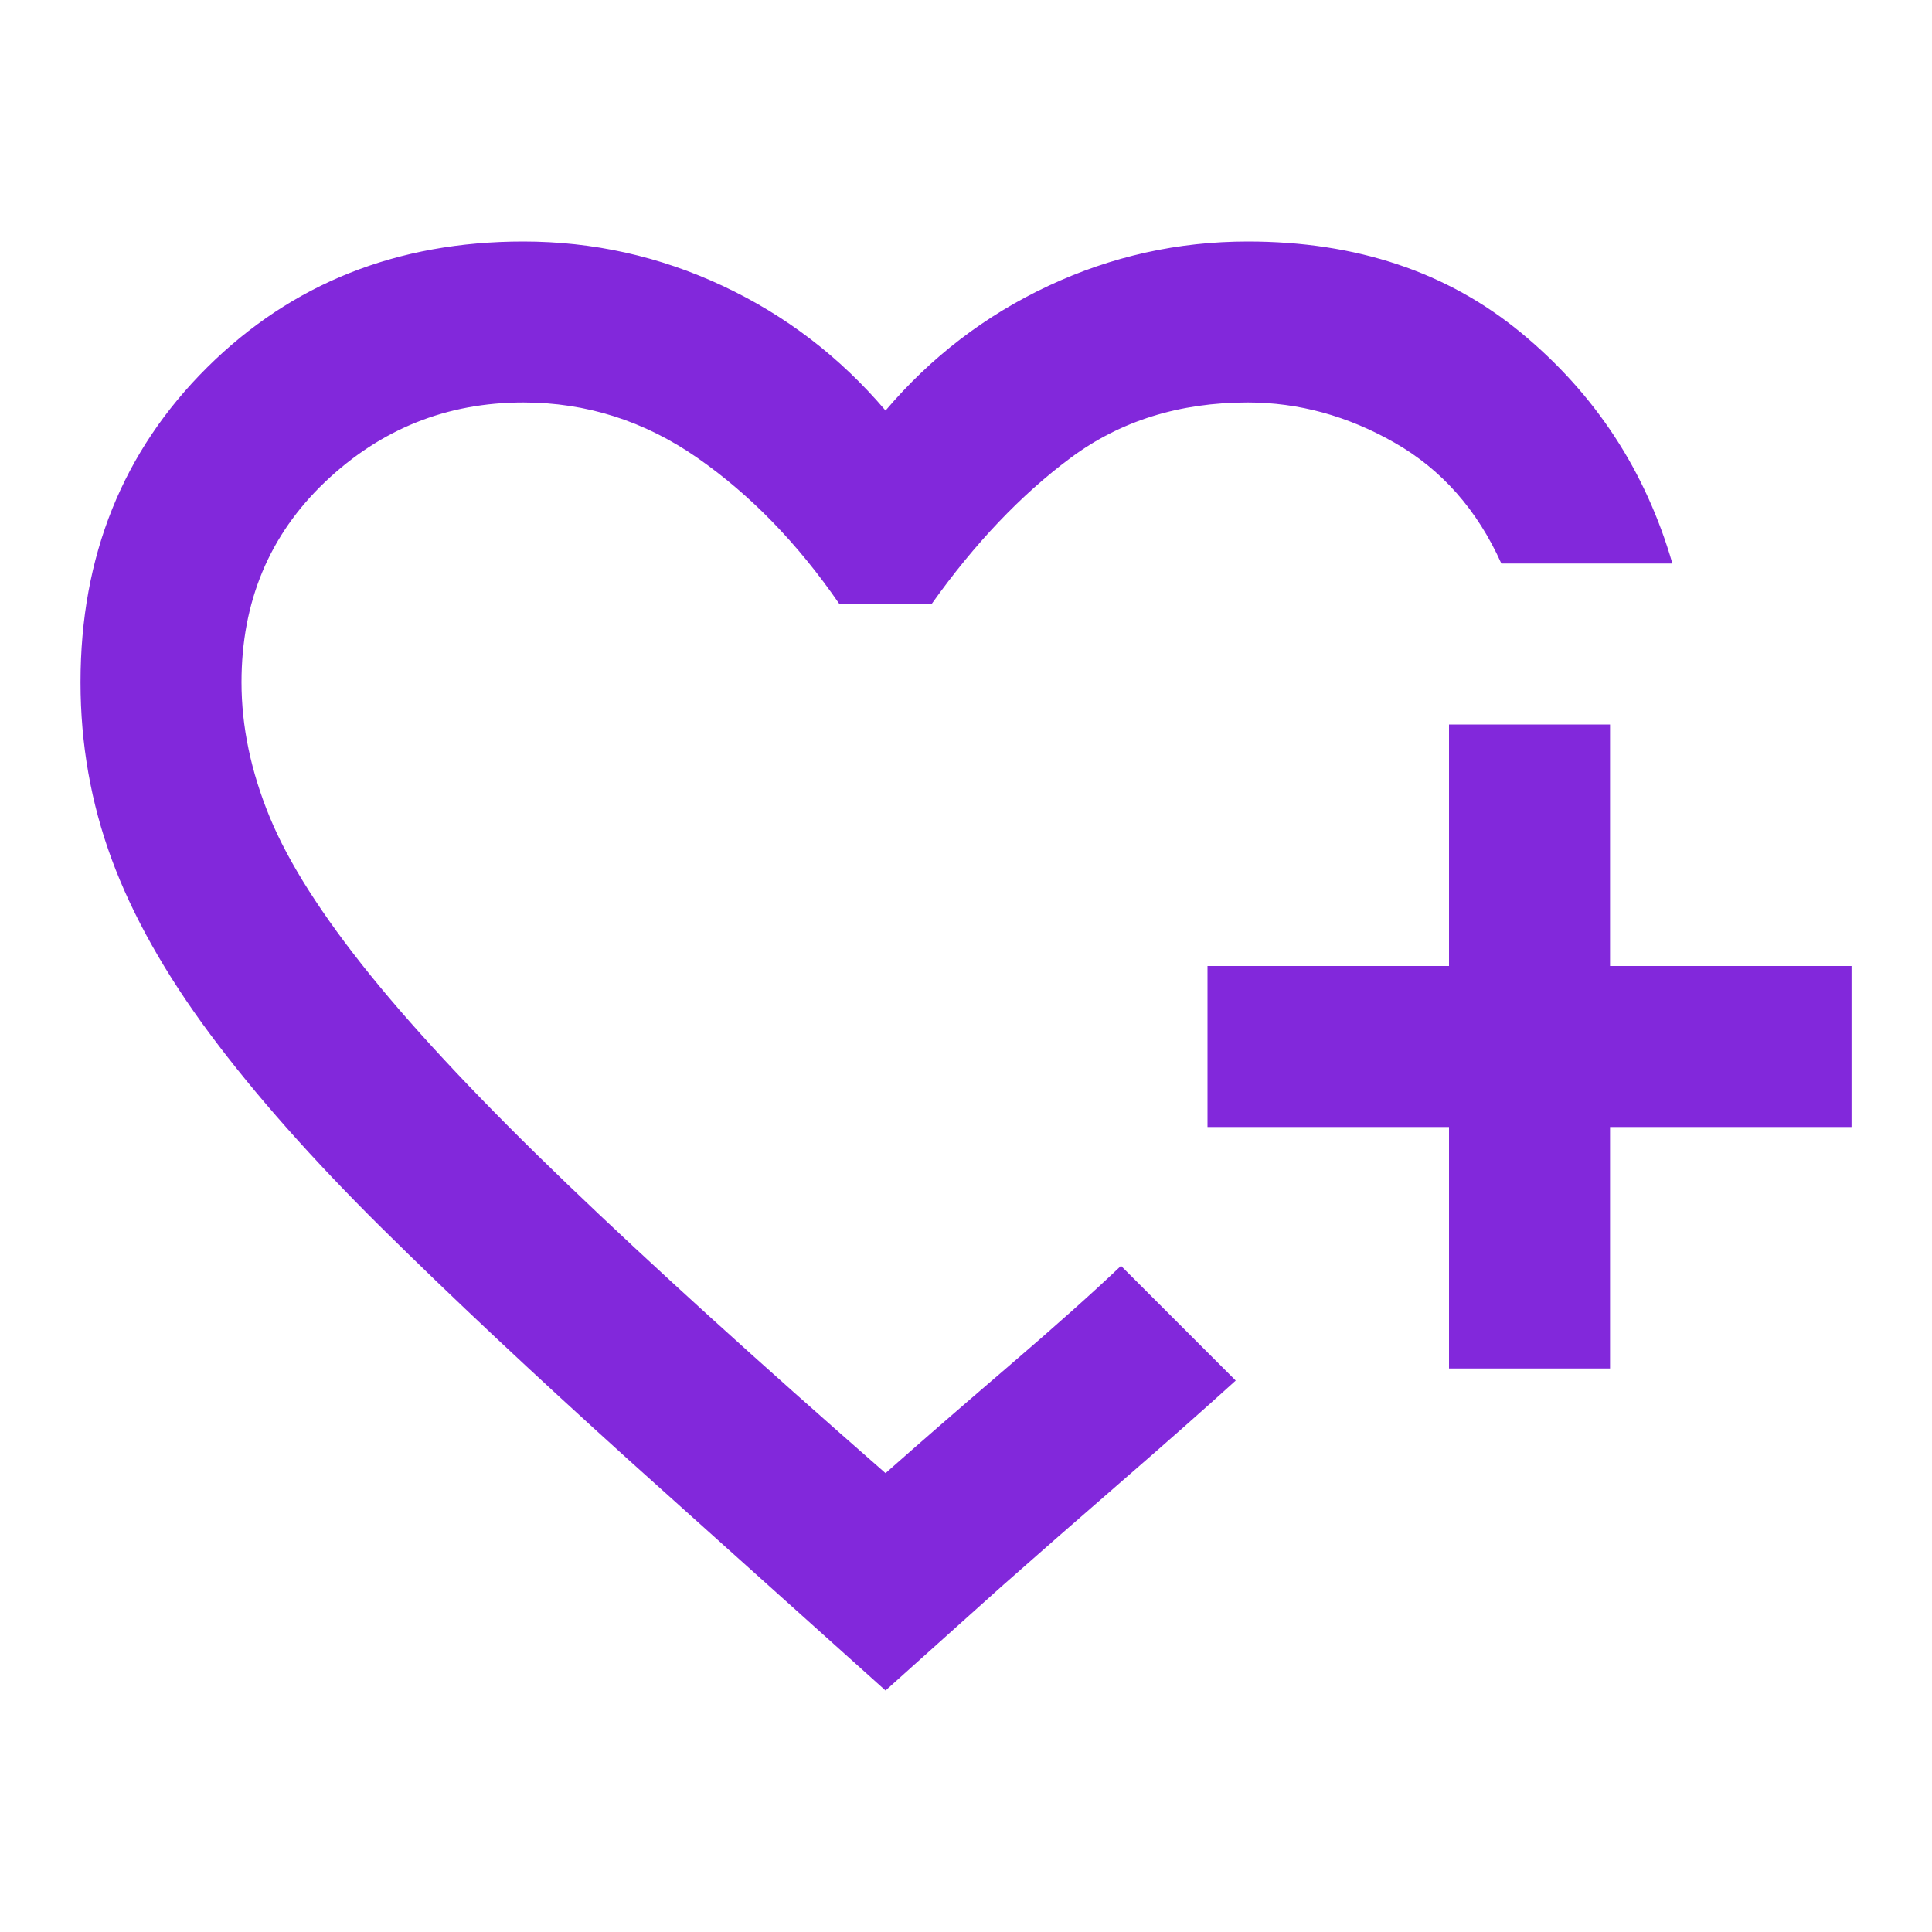 <svg width="40" height="40" viewBox="0 0 40 40" fill="none" xmlns="http://www.w3.org/2000/svg">
<g id="heart_plus">
<mask id="mask0_20_10427" style="mask-type:alpha" maskUnits="userSpaceOnUse" x="0" y="0" width="40" height="40">
<rect id="Bounding box" width="40" height="40" fill="#D9D9D9"/>
</mask>
<g mask="url(#mask0_20_10427)">
<path id="heart_plus_2" d="M18.334 35L13.042 30.25C11.042 28.444 9.327 26.833 7.896 25.417C6.466 24 5.285 22.667 4.354 21.417C3.424 20.167 2.743 18.958 2.313 17.792C1.882 16.625 1.667 15.403 1.667 14.125C1.667 11.514 2.542 9.34 4.292 7.604C6.042 5.868 8.223 5 10.834 5C12.278 5 13.653 5.306 14.959 5.917C16.264 6.528 17.389 7.389 18.334 8.5C19.278 7.389 20.403 6.528 21.709 5.917C23.014 5.306 24.389 5 25.834 5C28.084 5 29.973 5.632 31.5 6.896C33.028 8.16 34.07 9.75 34.625 11.667H31.084C30.584 10.556 29.848 9.722 28.875 9.167C27.903 8.611 26.889 8.333 25.834 8.333C24.417 8.333 23.195 8.715 22.167 9.479C21.139 10.243 20.181 11.25 19.292 12.5H17.375C16.514 11.25 15.535 10.243 14.438 9.479C13.341 8.715 12.139 8.333 10.834 8.333C9.25 8.333 7.882 8.882 6.729 9.979C5.577 11.076 5 12.458 5 14.125C5 15.042 5.195 15.972 5.584 16.917C5.973 17.861 6.667 18.951 7.667 20.188C8.667 21.424 10.028 22.868 11.75 24.521C13.473 26.174 15.667 28.167 18.334 30.5C19.056 29.861 19.903 29.125 20.875 28.292C21.848 27.458 22.625 26.764 23.209 26.208L25.584 28.583C24.973 29.139 24.195 29.826 23.25 30.646C22.306 31.465 21.473 32.194 20.75 32.833L18.334 35ZM30 28.333V23.333H25V20H30V15H33.334V20H38.334V23.333H33.334V28.333H30Z" fill="#8228DB"/>
</g>
</g>
</svg>
